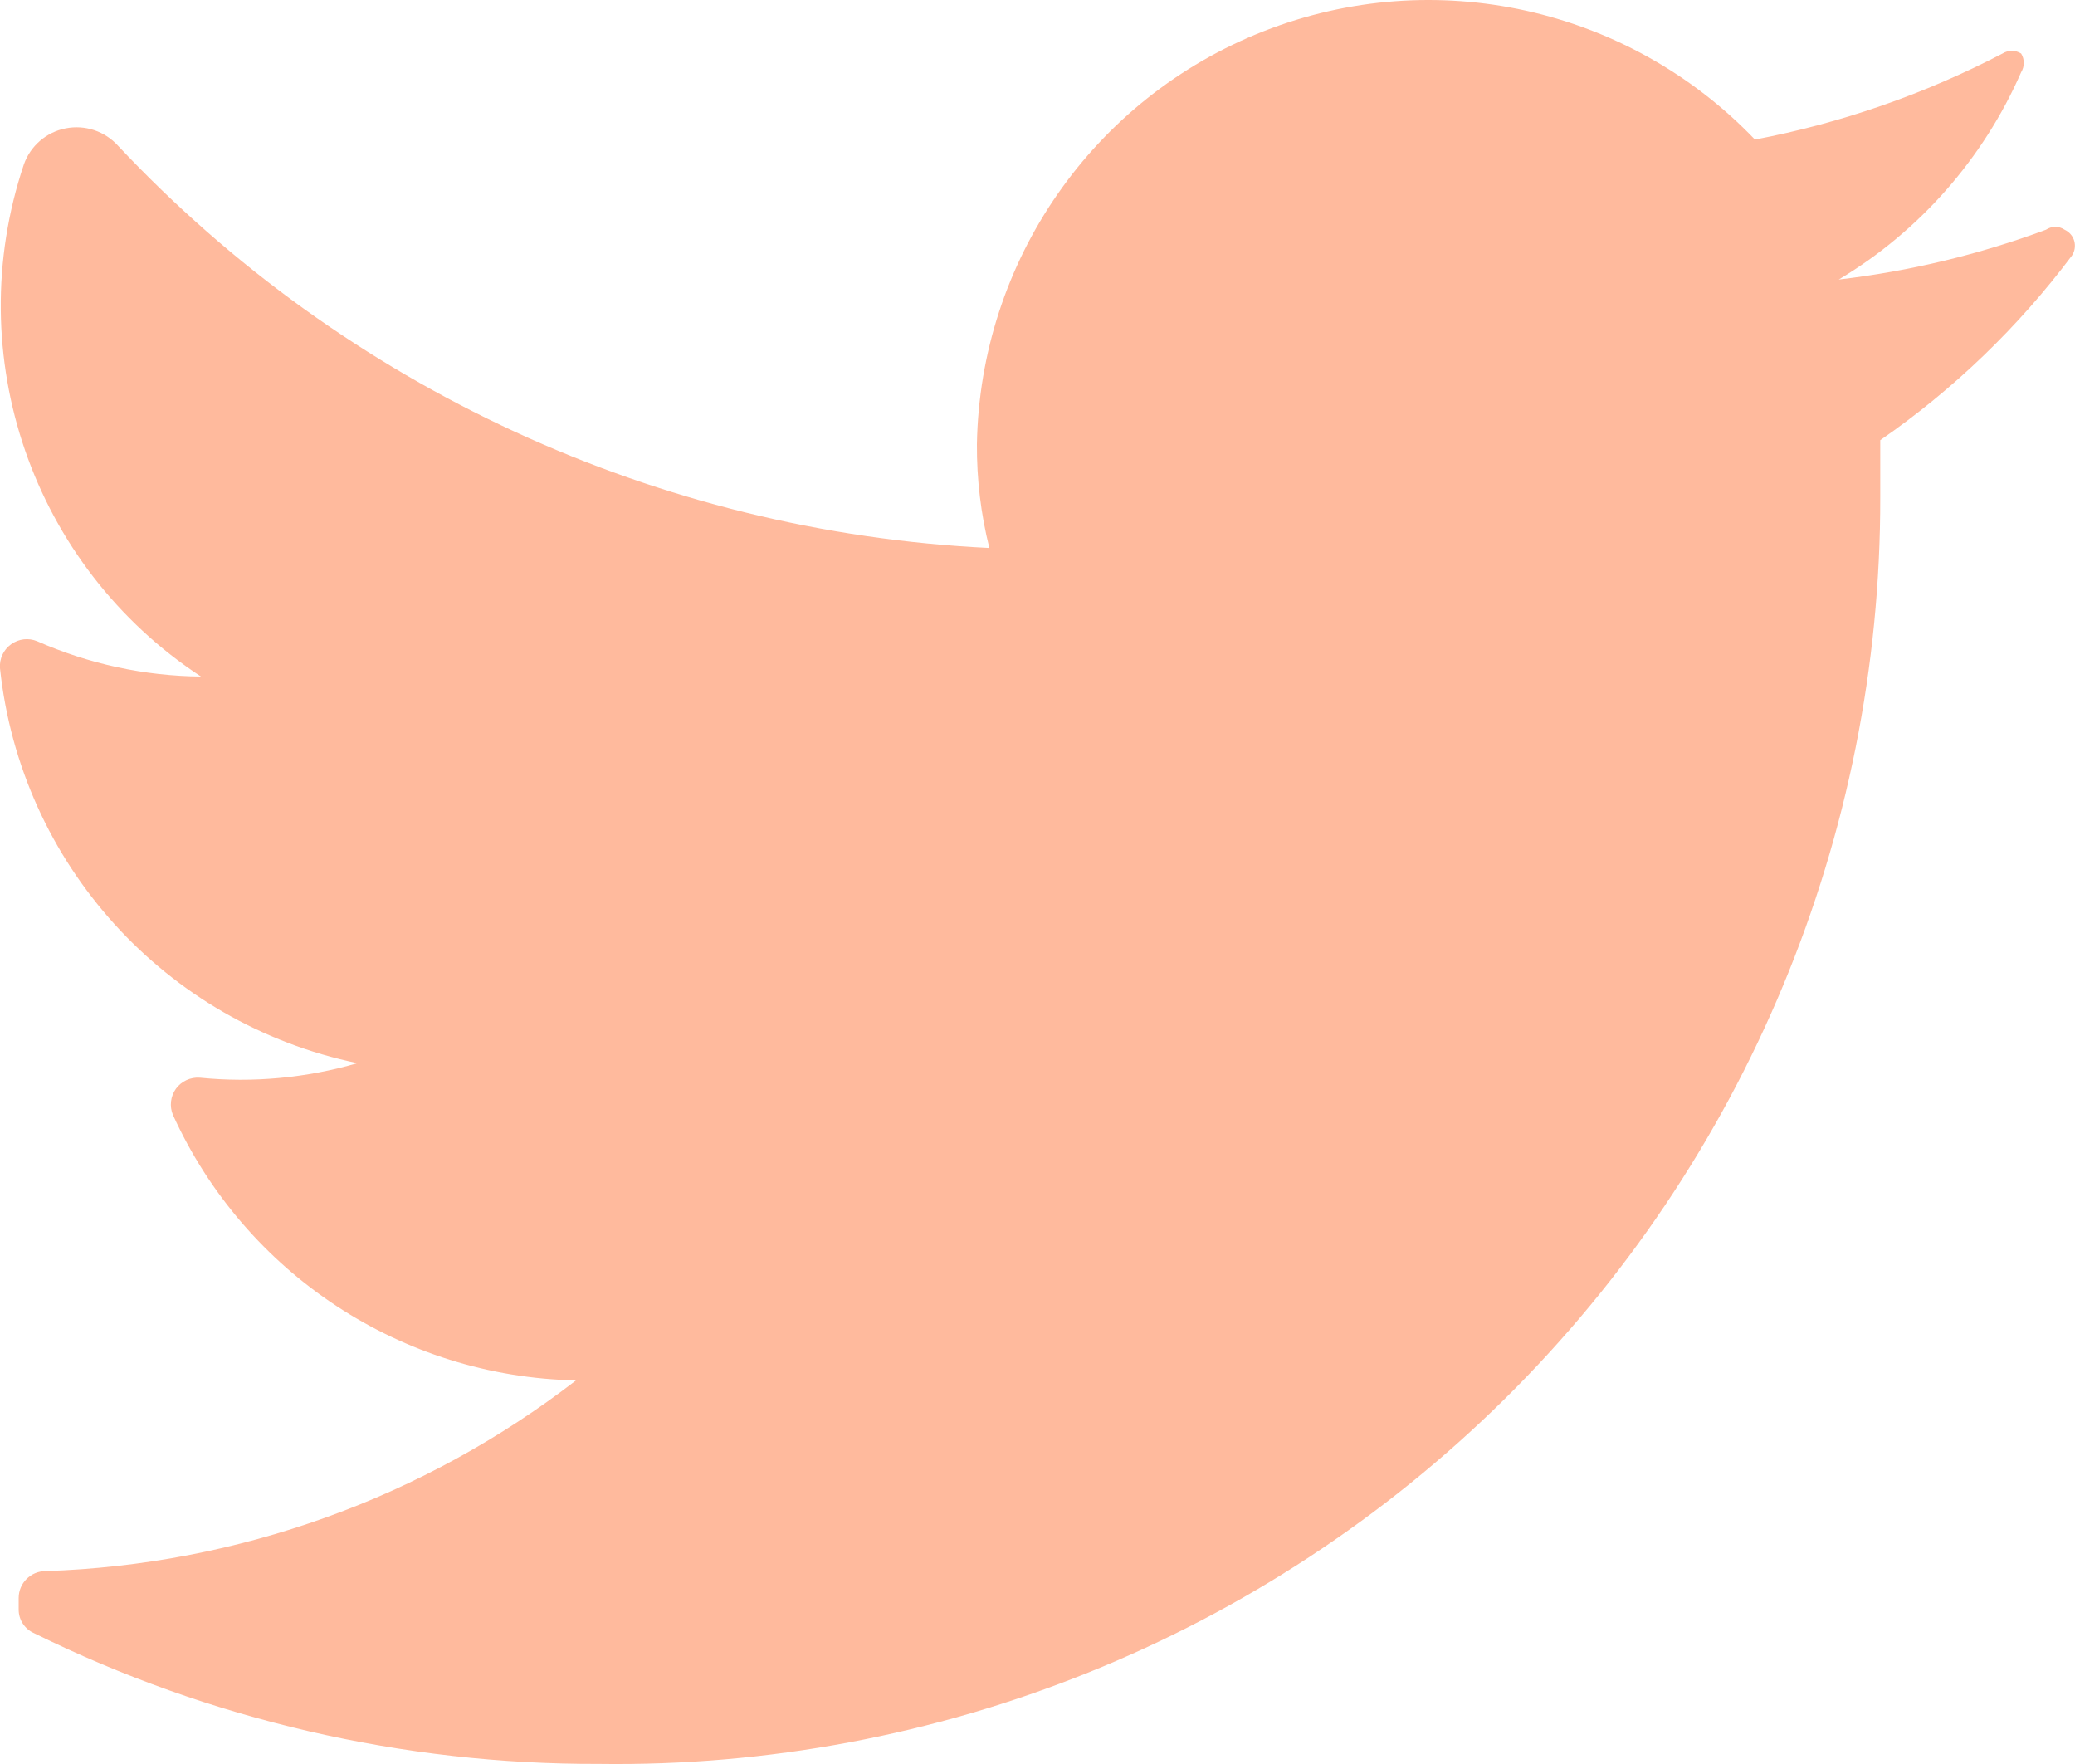 <svg width="20" height="17" viewBox="0 0 20 17" fill="none" xmlns="http://www.w3.org/2000/svg">
<path d="M19.97 2.464C19.454 3.152 18.83 3.753 18.123 4.242C18.123 4.422 18.123 4.602 18.123 4.791C18.128 8.057 16.824 11.188 14.502 13.483C12.18 15.778 9.035 17.044 5.771 16.999C3.885 17.005 2.022 16.574 0.33 15.74C0.238 15.7 0.179 15.61 0.18 15.51V15.4C0.18 15.257 0.296 15.141 0.439 15.141C2.294 15.08 4.082 14.437 5.552 13.303C3.873 13.269 2.363 12.274 1.667 10.745C1.632 10.662 1.643 10.566 1.696 10.492C1.749 10.419 1.837 10.379 1.927 10.386C2.437 10.437 2.953 10.389 3.445 10.246C1.592 9.861 0.199 8.323 3.69205e-06 6.44C-0.007 6.349 0.033 6.262 0.107 6.209C0.18 6.156 0.276 6.145 0.359 6.18C0.857 6.399 1.394 6.515 1.937 6.52C0.313 5.454 -0.388 3.427 0.23 1.585C0.293 1.406 0.447 1.273 0.633 1.237C0.819 1.2 1.011 1.264 1.138 1.405C3.329 3.737 6.34 5.127 9.536 5.281C9.454 4.954 9.414 4.619 9.416 4.282C9.446 2.516 10.538 0.944 12.182 0.3C13.825 -0.344 15.694 0.069 16.915 1.345C17.746 1.187 18.55 0.907 19.301 0.516C19.356 0.481 19.426 0.481 19.481 0.516C19.515 0.571 19.515 0.641 19.481 0.696C19.117 1.528 18.503 2.227 17.723 2.694C18.406 2.614 19.076 2.453 19.72 2.214C19.775 2.177 19.846 2.177 19.9 2.214C19.945 2.235 19.98 2.275 19.993 2.323C20.006 2.371 19.998 2.422 19.97 2.464Z" fill="#FFBA9D"/>
</svg>
